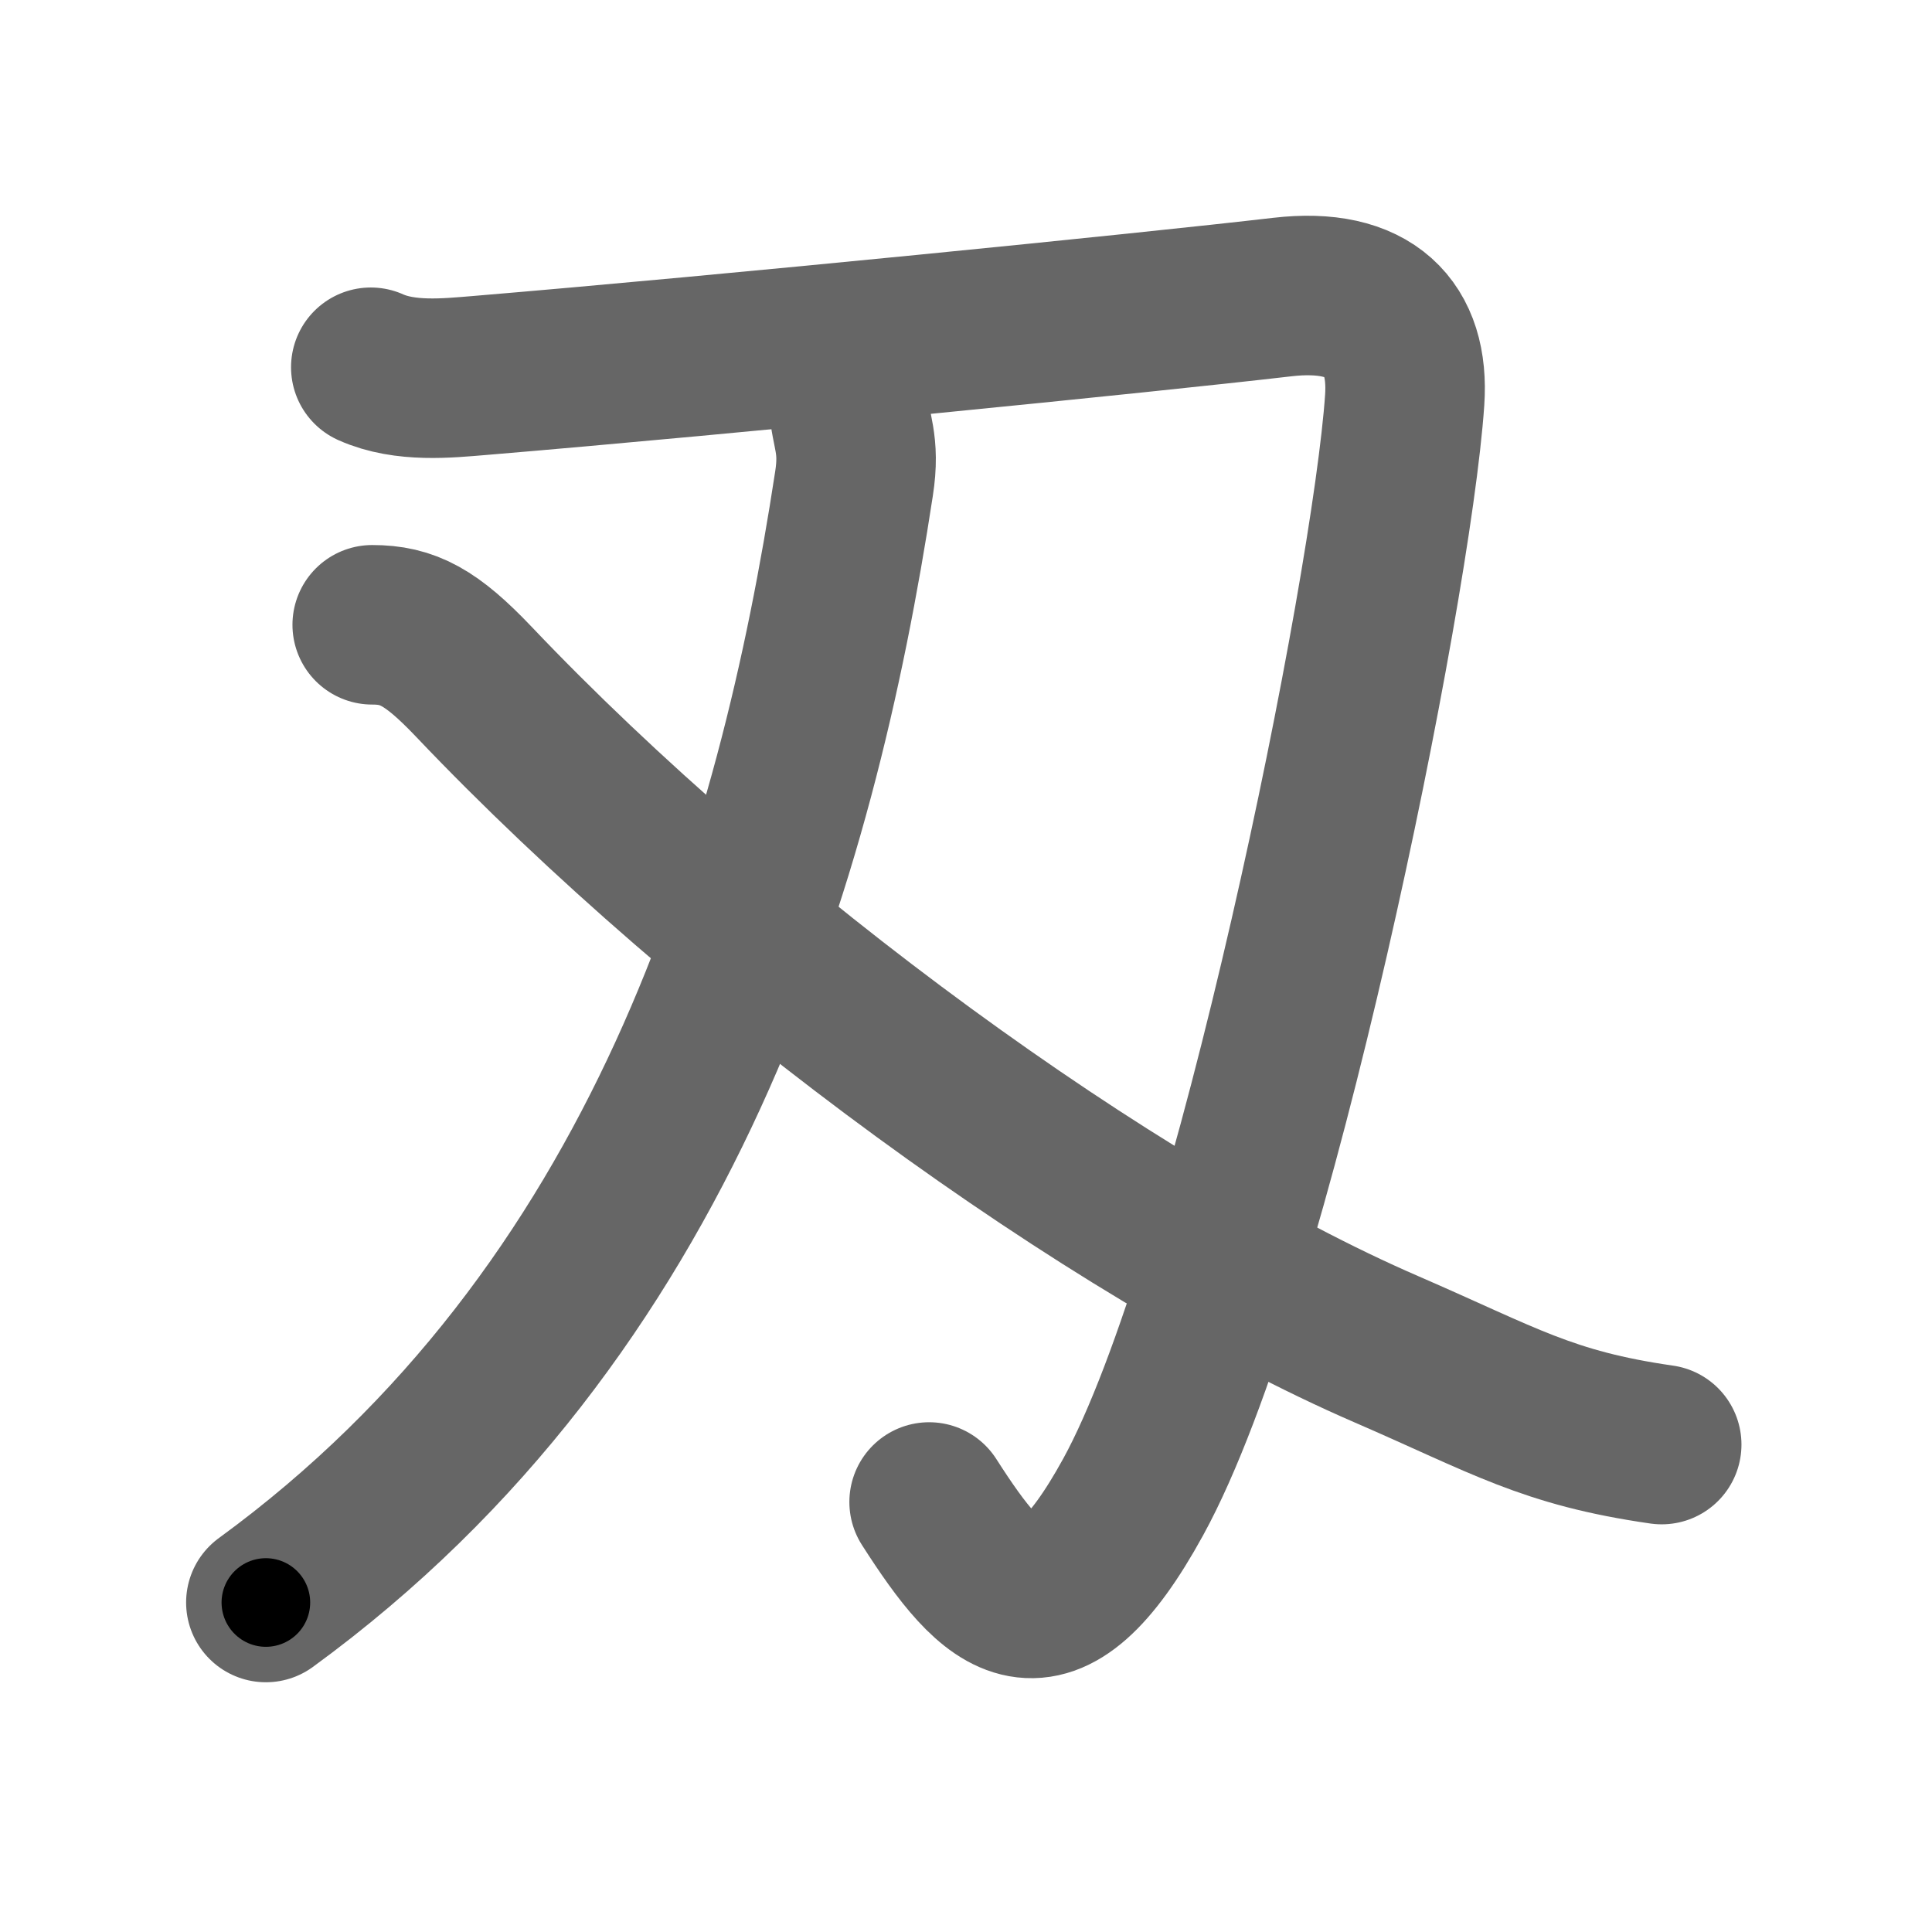 <svg xmlns="http://www.w3.org/2000/svg" width="109" height="109" viewBox="0 0 109 109" id="5204"><g fill="none" stroke="#666" stroke-width="9" stroke-linecap="round" stroke-linejoin="round"><g><g><path d="M20.92,20.72c1.94,0.87,4.35,0.61,6.07,0.47c14.26-1.19,37.7-3.54,45.35-4.43c4.98-0.58,7.19,1.74,6.91,5.81c-0.73,10.74-8.54,49.54-15.32,61.89c-4.92,8.96-7.79,6.09-11.51,0.28" /><g><g><path d="M47.88,22.74c0.1,1.62,0.66,2.26,0.3,4.56C44.94,48.51,37.5,74,15,90.41" /></g></g></g><g><path d="M21,35.25c2,0,3.32,0.68,5.72,3.2c14.53,15.3,36,30.96,51.49,37.67c6.67,2.89,9.06,4.45,15.54,5.38" /></g></g></g><g fill="none" stroke="#000" stroke-width="5" stroke-linecap="round" stroke-linejoin="round"><g><g><path d="M20.92,20.72c1.94,0.87,4.35,0.61,6.07,0.47c14.26-1.19,37.7-3.54,45.35-4.43c4.98-0.58,7.19,1.74,6.91,5.81c-0.73,10.74-8.54,49.54-15.32,61.89c-4.92,8.96-7.79,6.09-11.51,0.28" stroke-dasharray="143.131" stroke-dashoffset="143.131"><animate attributeName="stroke-dashoffset" values="143.131;143.131;0" dur="1.076s" fill="freeze" begin="0s;5204.click" /></path><g><g><path d="M47.88,22.74c0.1,1.62,0.66,2.26,0.3,4.56C44.94,48.51,37.5,74,15,90.41" stroke-dasharray="77.897" stroke-dashoffset="77.897"><animate attributeName="stroke-dashoffset" values="77.897" fill="freeze" begin="5204.click" /><animate attributeName="stroke-dashoffset" values="77.897;77.897;0" keyTimes="0;0.647;1" dur="1.662s" fill="freeze" begin="0s;5204.click" /></path></g></g></g><g><path d="M21,35.25c2,0,3.32,0.68,5.72,3.2c14.53,15.3,36,30.96,51.49,37.67c6.67,2.89,9.06,4.45,15.54,5.38" stroke-dasharray="87.445" stroke-dashoffset="87.445"><animate attributeName="stroke-dashoffset" values="87.445" fill="freeze" begin="5204.click" /><animate attributeName="stroke-dashoffset" values="87.445;87.445;0" keyTimes="0;0.717;1" dur="2.319s" fill="freeze" begin="0s;5204.click" /></path></g></g></g></svg>